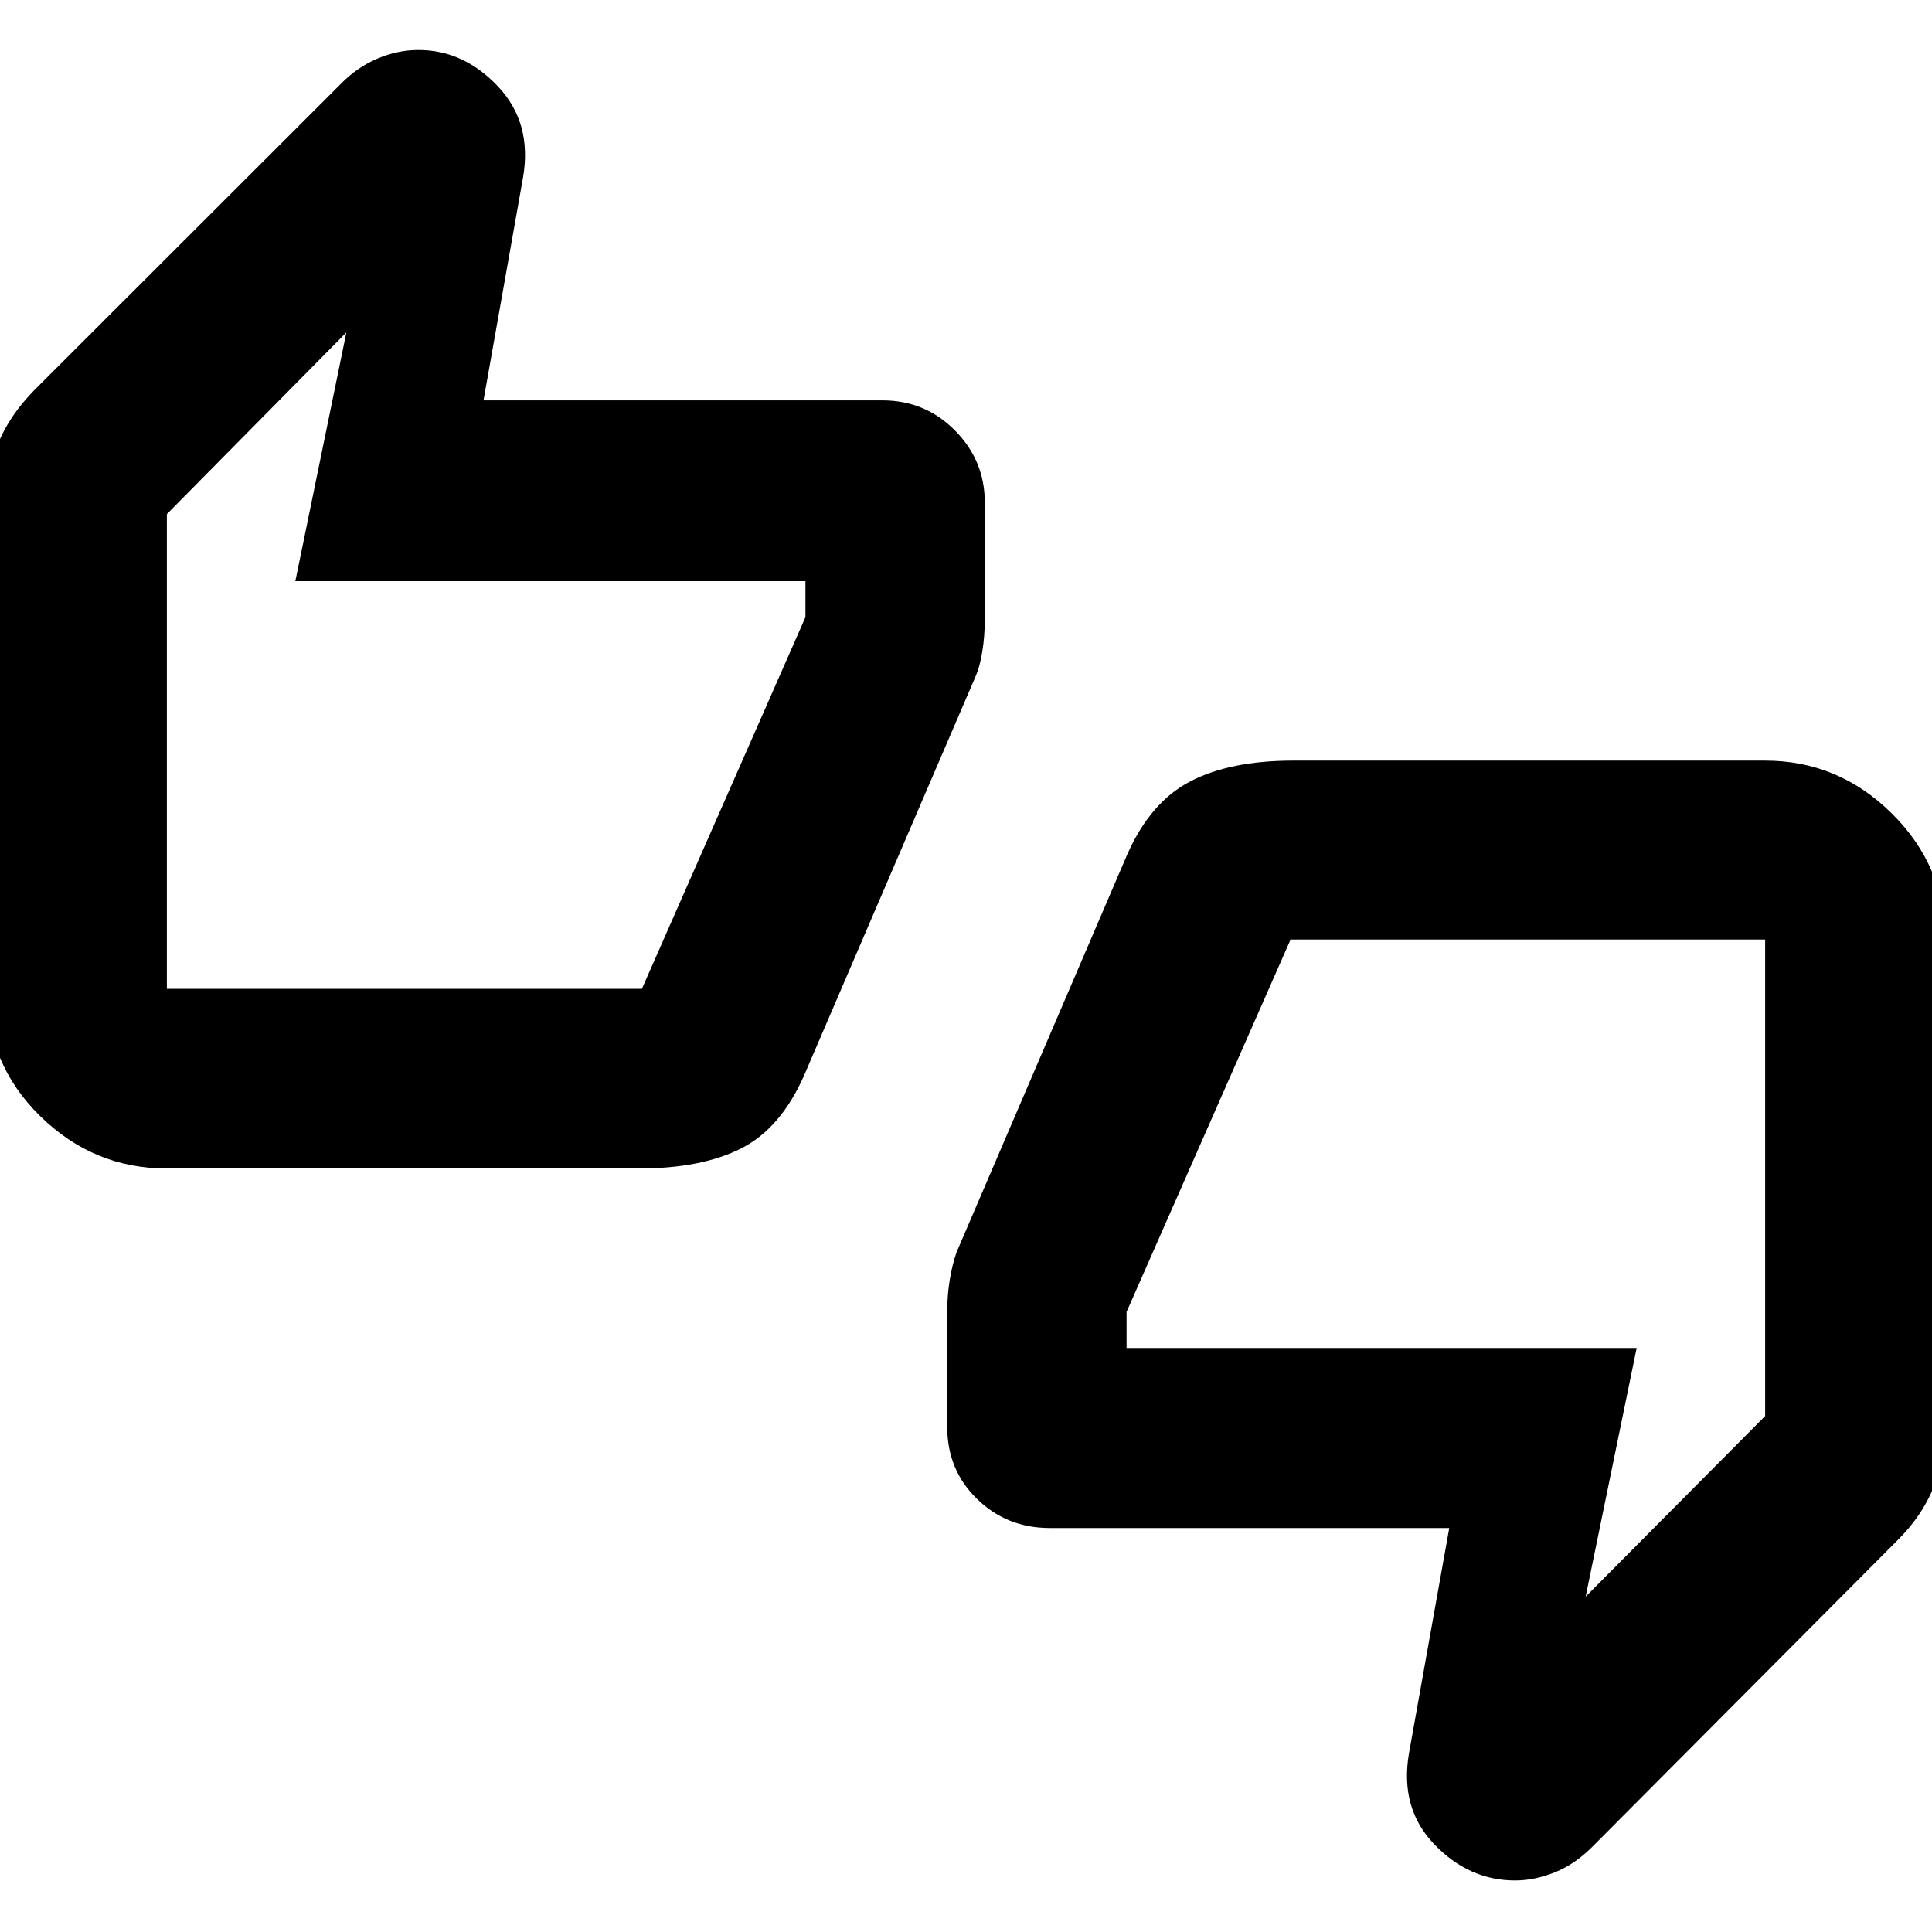 <svg xmlns="http://www.w3.org/2000/svg" height="40" viewBox="0 -960 960 960" width="40"><path d="M82.91-379.38q-36.4 0-62.93-26.01-26.53-26.02-26.53-63.26v-242.42q0-14.8 5.62-28.62 5.61-13.82 18.03-26.5l152.26-152.15q8.03-8.21 18.09-12.51 10.07-4.31 20.51-4.31 22.4 0 39.48 18.09t12.46 45.2l-19.65 110.8H438.4q21.29 0 36.11 14.95t14.82 35.75v58.02q0 8.68-1.25 16.22-1.25 7.53-3.27 12.11l-85 197.8q-11.63 26.74-31.4 36.79-19.76 10.05-51.05 10.05H82.91Zm236.04-89.27 81.27-184.67v-17.91H146.75L172.1-794.8l-89.19 90.26v235.89h236.04ZM521.6-200.74q-21.29 0-36.11-14.43T470.67-251v-57.39q0-8.15 1.28-15.81 1.28-7.67 3.37-13.6l84.87-197.79q11.52-25.94 31.34-36.2 19.82-10.27 51.11-10.27h234.45q36.4 0 62.93 26.25t26.53 62.65v242.42q0 15.97-5.86 30.06-5.86 14.09-17.42 25.62L791.42-42.54q-8.81 8.89-18.87 12.91-10.07 4.02-19.74 4.02-22.87 0-40.1-17.93T700.1-88.71l20.03-112.03H521.6Zm119.68-292.42-81.5 185.04v17.92h253.47L787.9-166.64l89.19-89.74v-236.78H641.28ZM82.91-476.65v-227.44 227.44Zm794.18-8.51v228.38-228.38Z"/></svg>
